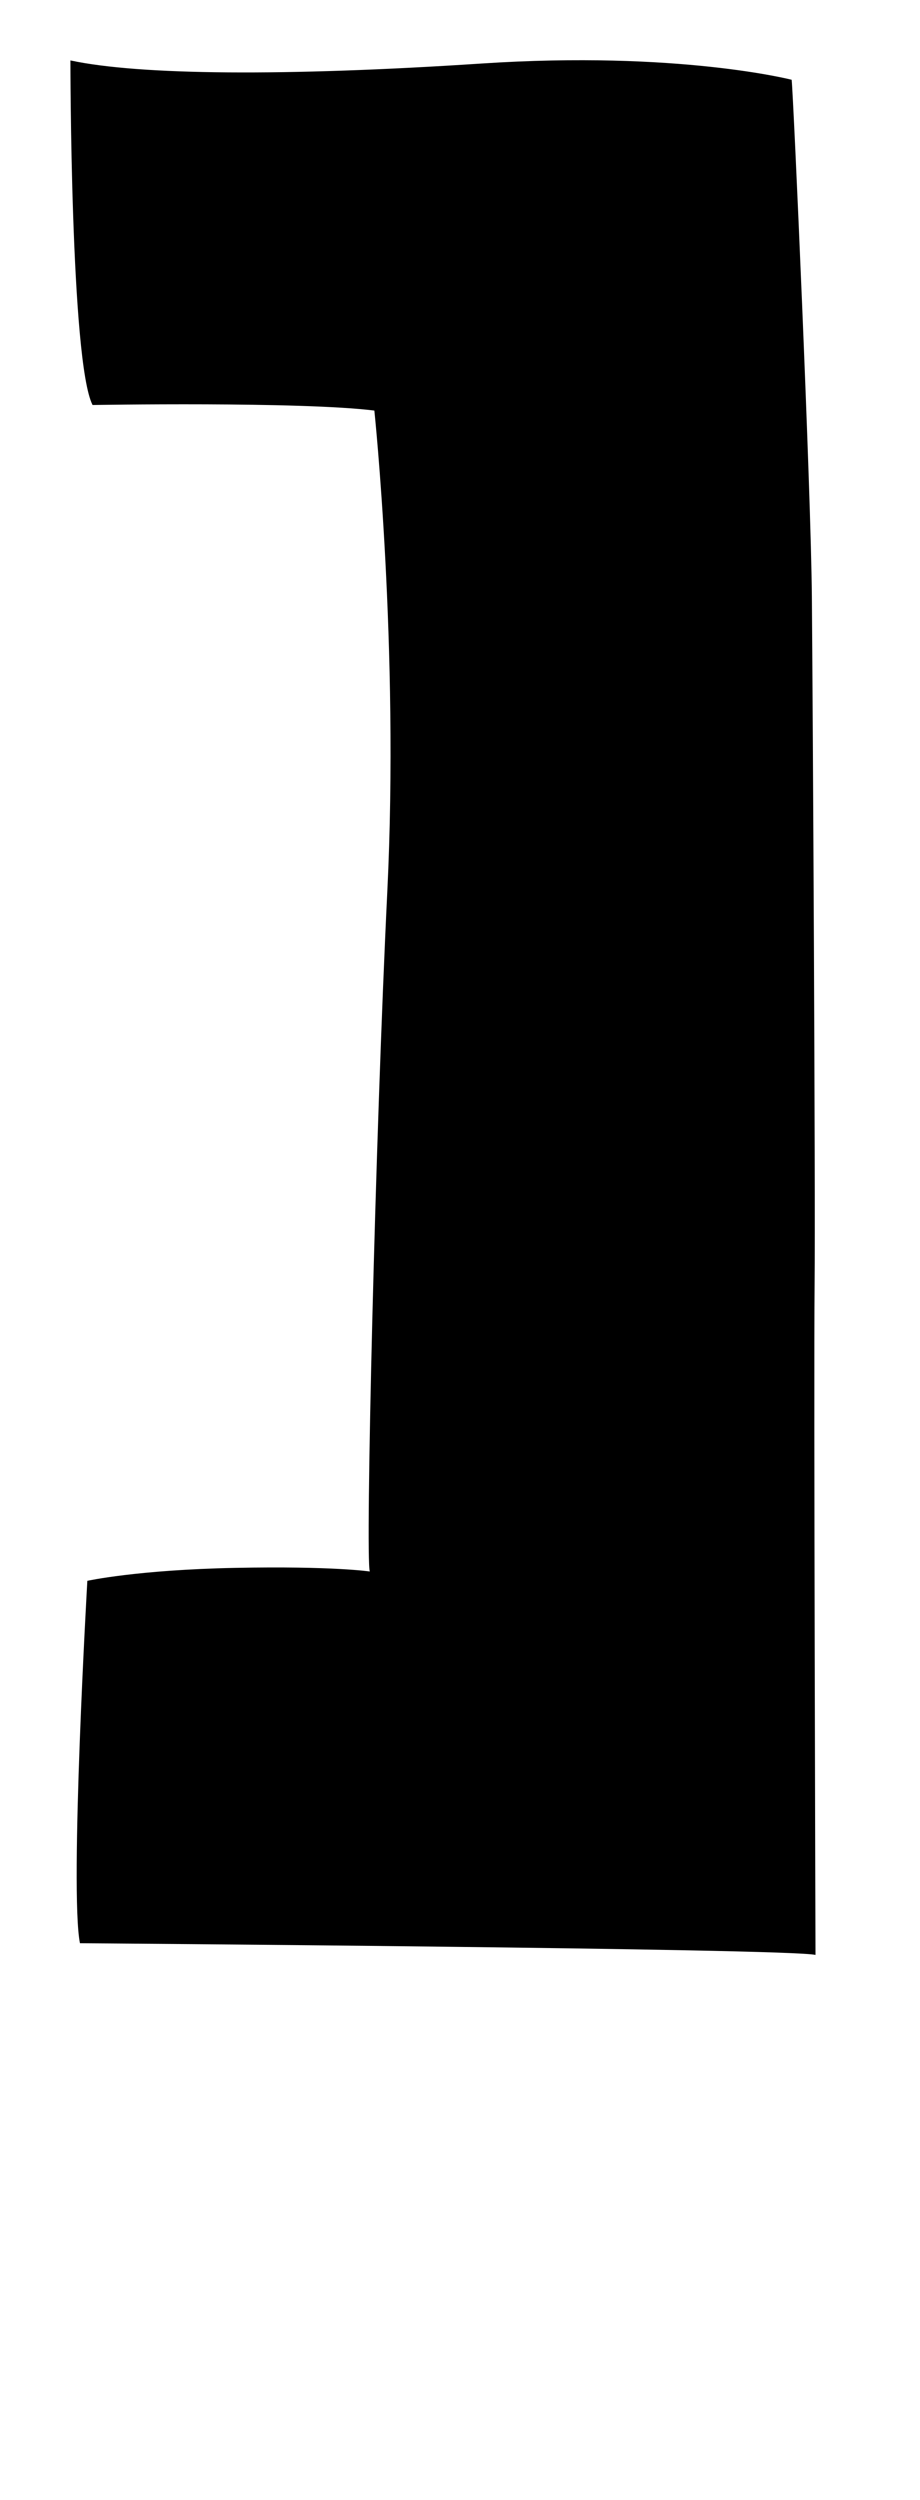 <?xml version="1.0" encoding="UTF-8"?><svg id="d" xmlns="http://www.w3.org/2000/svg" viewBox="0 0 81 220"><path d="M6.2,5.32s0,26.51,1.95,30.32c0,0,18.32-.32,24.81,.49,0,0,2.19,20.84,1.14,42.32s-1.95,58.78-1.54,59.84c0,0-3.19-.49-11.84-.32s-13.03,1.14-13.03,1.14c0,0-1.57,27.3-.65,31.89,0,0,62.41,.46,64.76,1.03,0,0-.16-50.51-.08-58.95s-.16-51.16-.24-60.57-1.62-44.03-1.78-45.49c0,0-10-2.57-27.3-1.43s-30.11,1.03-36.19-.27Z"/></svg>